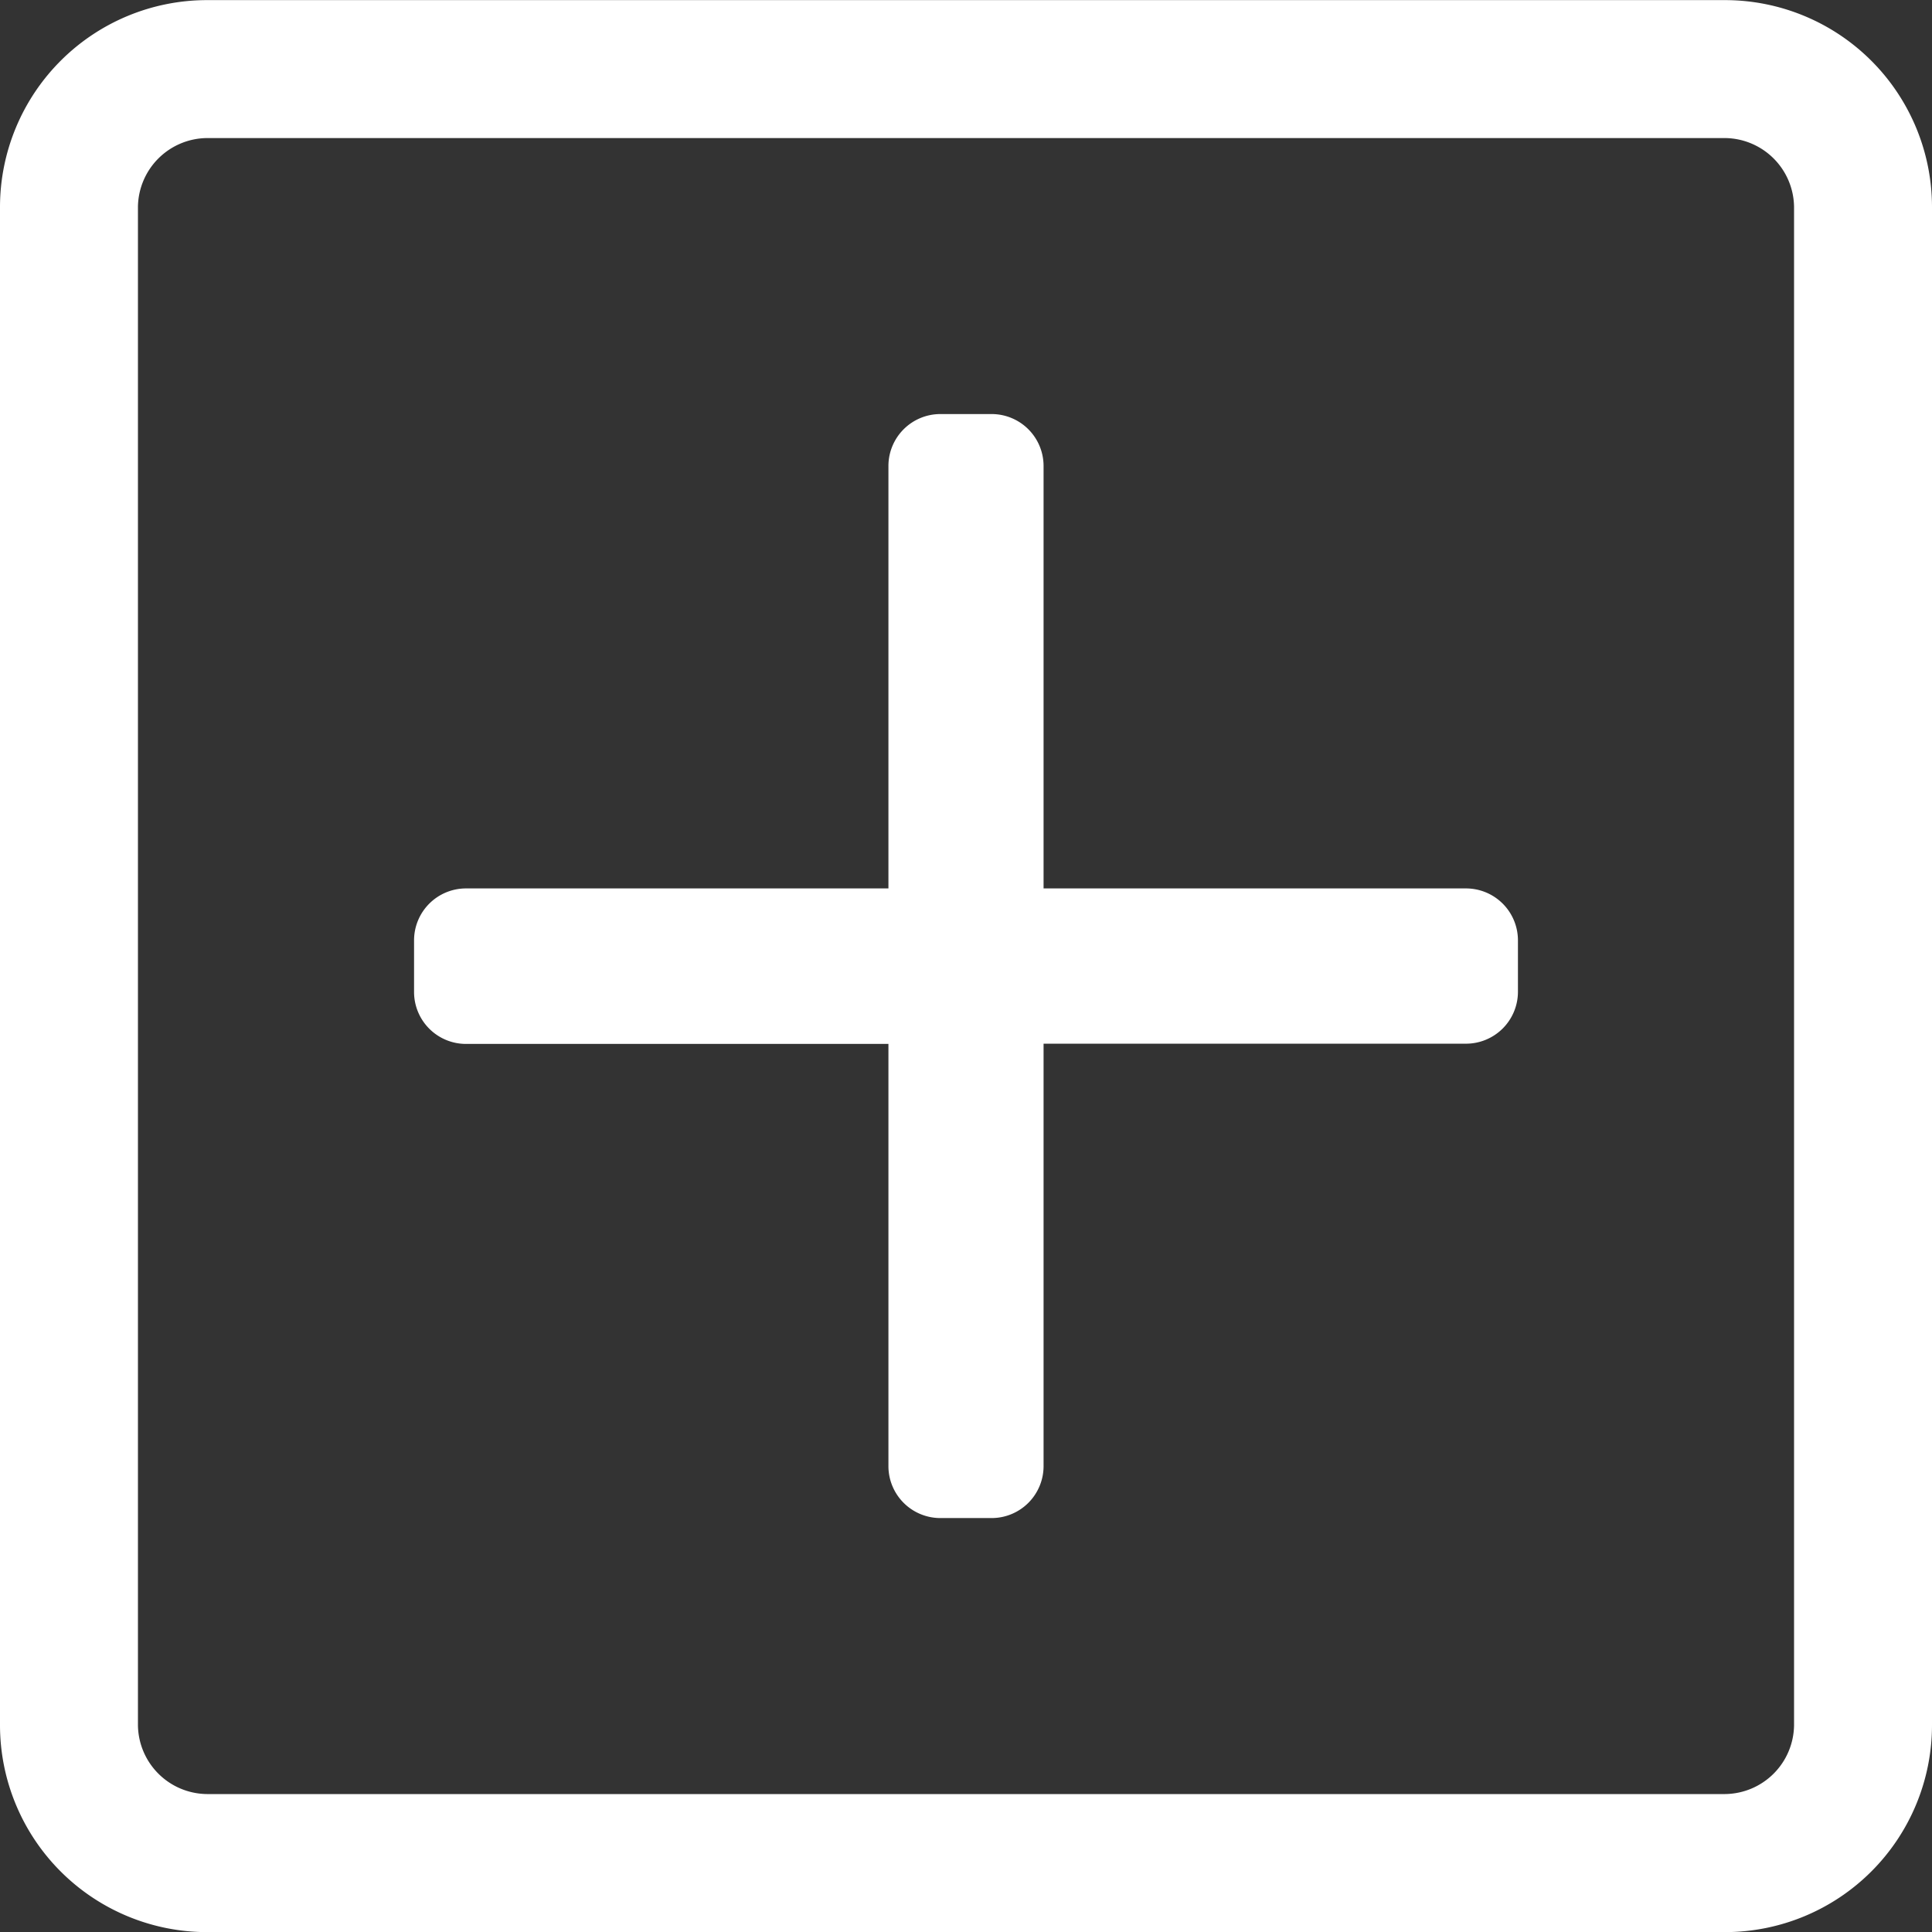 <svg xmlns="http://www.w3.org/2000/svg" width="16.625" height="16.625" viewBox="0 0 16.625 16.625"><rect x="0" y="0" width="16.625" height="16.625" fill="#333333" stroke="none"/><defs><style>.a{fill:#fff;}</style></defs><path class="a" d="M14.844-14.25a.6.6,0,0,1,.594.594V-.594A.6.6,0,0,1,14.844,0H1.781a.6.6,0,0,1-.594-.594V-13.656a.6.6,0,0,1,.594-.594Zm0-1.187H1.781A1.782,1.782,0,0,0,0-13.656V-.594A1.782,1.782,0,0,0,1.781,1.188H14.844A1.782,1.782,0,0,0,16.625-.594V-13.656A1.782,1.782,0,0,0,14.844-15.437ZM12.617-7.793H8.98V-11.43a.447.447,0,0,0-.445-.445H8.09a.447.447,0,0,0-.445.445v3.637H4.008a.447.447,0,0,0-.445.445V-6.9a.447.447,0,0,0,.445.445H7.645V-2.82a.447.447,0,0,0,.445.445h.445A.447.447,0,0,0,8.98-2.82V-6.457h3.637a.447.447,0,0,0,.445-.445v-.445A.447.447,0,0,0,12.617-7.793Z" transform="translate(0 15.438)"/></svg>